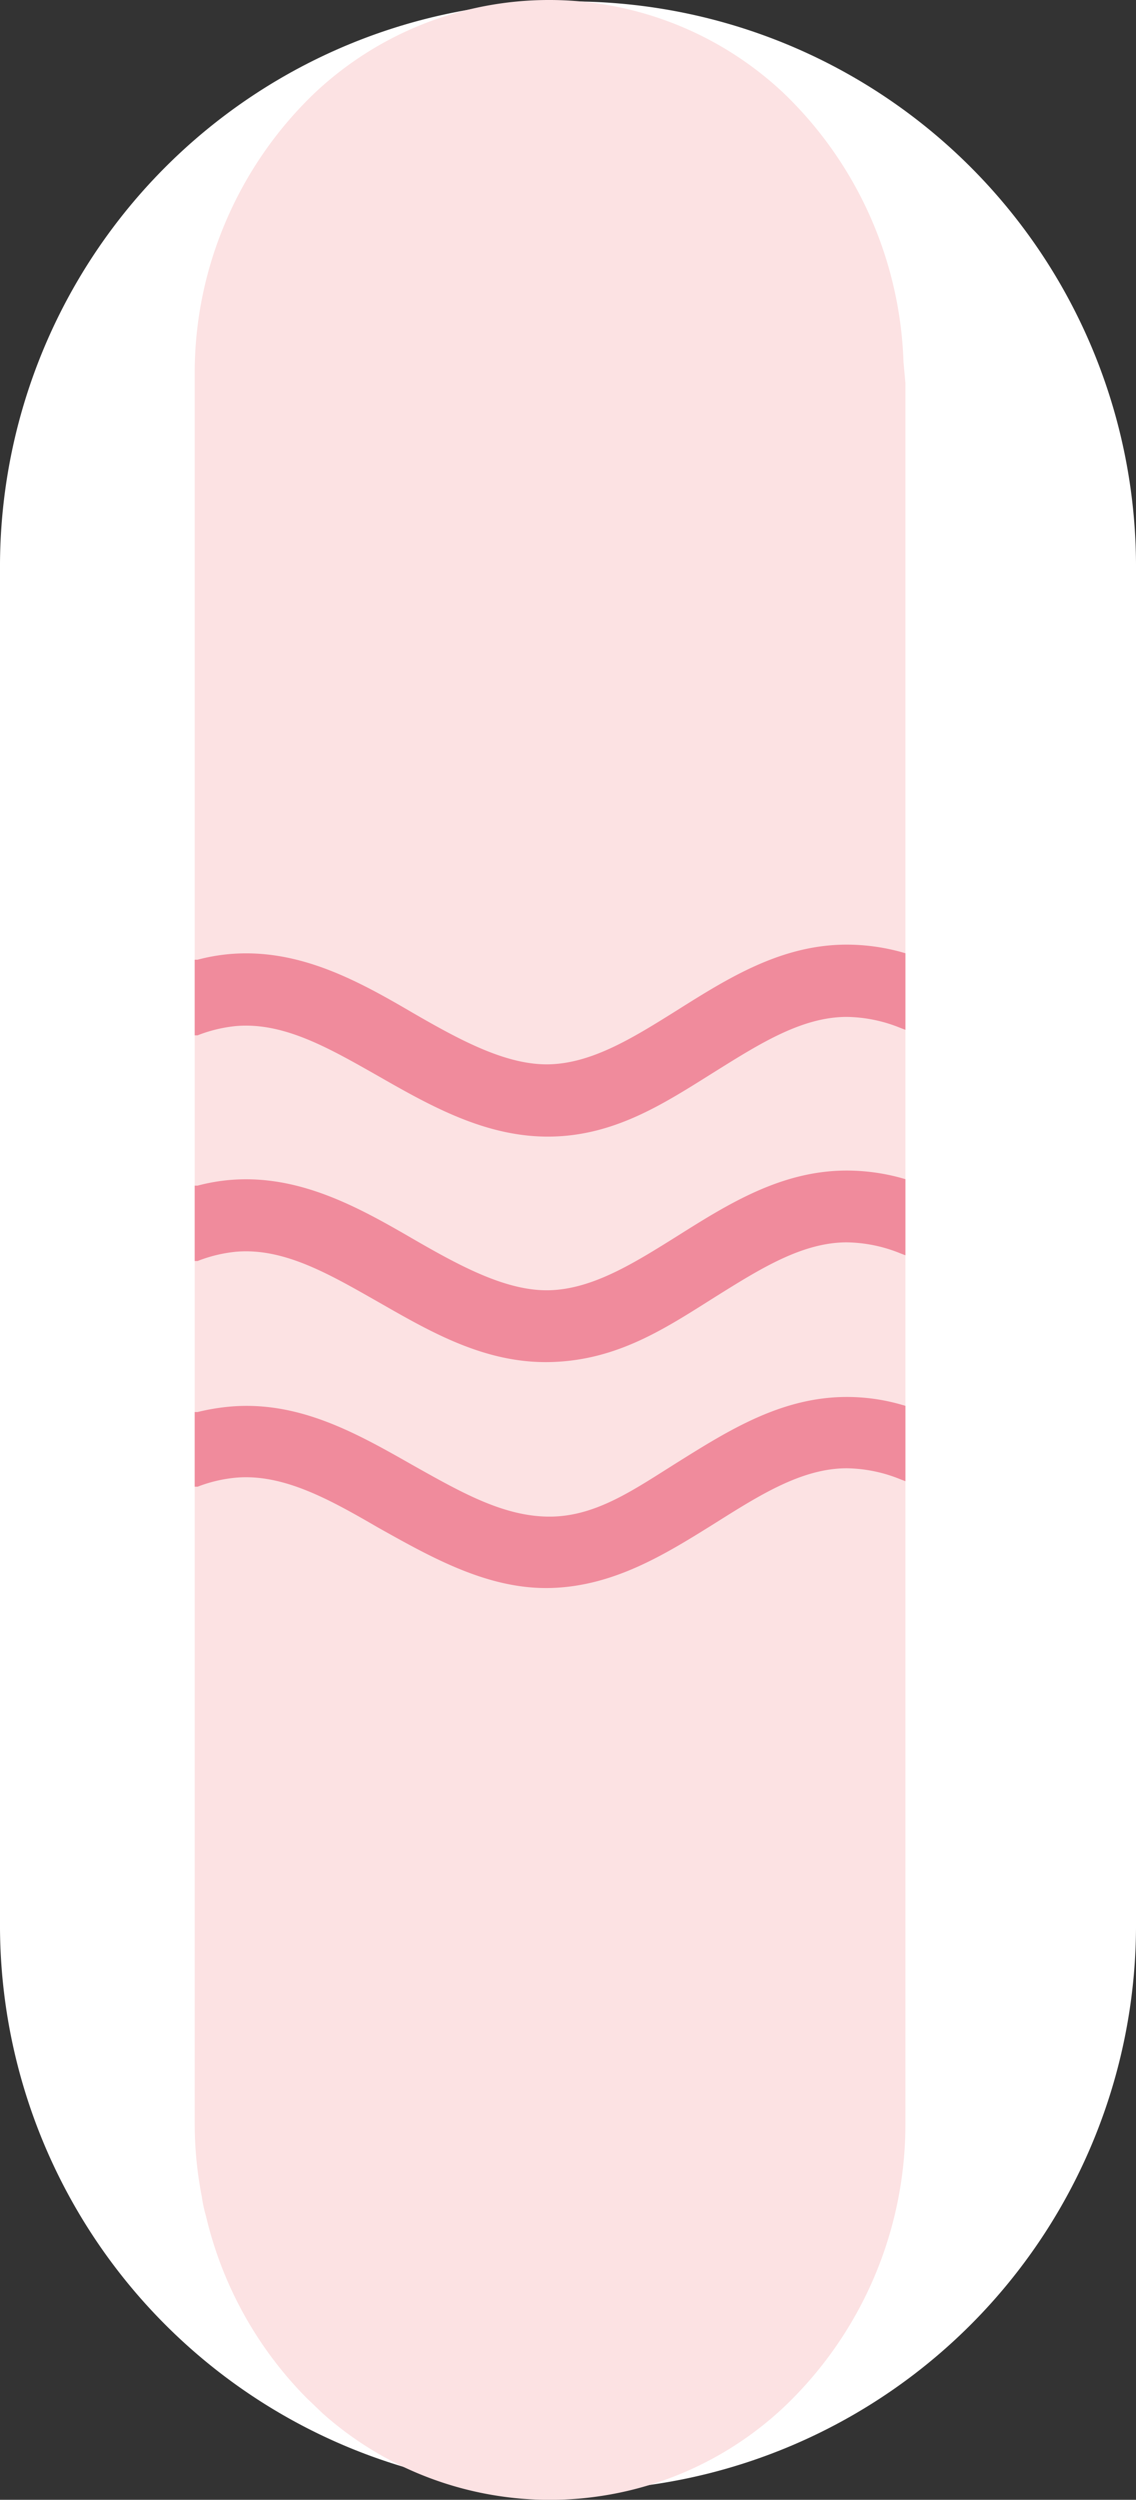 <svg viewBox="0 0 47.49 104.45" xmlns="http://www.w3.org/2000/svg"><rect x="0" y="0" width="47.49" height="104.45" fill="#333333" stroke="none"/><path d="m47.49 23.56a23.62 23.62 0 0 0 -23.74-23.5 23.62 23.62 0 0 0 -23.75 23.5v57a23.62 23.62 0 0 0 23.75 23.5 23.62 23.62 0 0 0 23.74-23.5z" fill="#fff"/><path d="m37.85 16v72.72a16.29 16.29 0 0 1 -5.05 11.83 14.29 14.29 0 0 1 -19.3.3l-.68-.65a16 16 0 0 1 -4.21-7.61 5.29 5.29 0 0 1 -.17-.79 15.84 15.84 0 0 1 -.3-3.08v-73a16.07 16.07 0 0 1 1.28-6.42 16.26 16.26 0 0 1 3.72-5.4 14.3 14.3 0 0 1 19.63 0 16.32 16.32 0 0 1 5 11.22z" fill="#fce2e3"/><g fill="#f08b9c"><path d="m37.85 61.89-.21-.08a6.14 6.14 0 0 0 -2.24-.46c-1.86 0-3.61 1.1-5.47 2.27-2.08 1.3-4.22 2.64-6.85 2.73s-5-1.25-7.27-2.52c-2-1.16-3.94-2.25-5.92-2.09a5.94 5.94 0 0 0 -1.63.38h-.12v-3.12h.12a9 9 0 0 1 1.39-.23c2.89-.24 5.3 1.14 7.64 2.47 2 1.12 3.78 2.14 5.71 2.13s3.52-1.14 5.34-2.28c2.13-1.33 4.34-2.72 7.06-2.72a8.24 8.24 0 0 1 2.24.31l.21.06z"/><path d="m37.85 49.27-.21-.06a8.65 8.65 0 0 0 -2.24-.3c-2.72 0-4.93 1.38-7.06 2.72-1.82 1.14-3.54 2.22-5.34 2.28s-3.75-1-5.71-2.13c-2.29-1.33-4.76-2.71-7.64-2.48a7.92 7.92 0 0 0 -1.39.24h-.12v3.15h.12a6 6 0 0 1 1.63-.39c2-.16 3.88.94 5.92 2.1 2.19 1.25 4.49 2.6 7.27 2.51s4.77-1.43 6.85-2.74c1.86-1.16 3.61-2.26 5.47-2.26a6.14 6.14 0 0 1 2.24.46l.21.08z"/><path d="m37.85 39.83-.21-.06a8.65 8.65 0 0 0 -2.24-.3c-2.72 0-4.93 1.38-7.06 2.72-1.82 1.14-3.54 2.22-5.34 2.28s-3.75-1-5.71-2.13c-2.29-1.34-4.75-2.71-7.64-2.48a7.92 7.92 0 0 0 -1.39.24h-.12v3.16h.12a6 6 0 0 1 1.63-.39c2-.16 3.89.94 5.92 2.09 2.22 1.27 4.56 2.59 7.27 2.53s4.77-1.44 6.85-2.74c1.86-1.16 3.61-2.26 5.47-2.26a6.14 6.14 0 0 1 2.24.46l.21.08z"/></g></svg>
